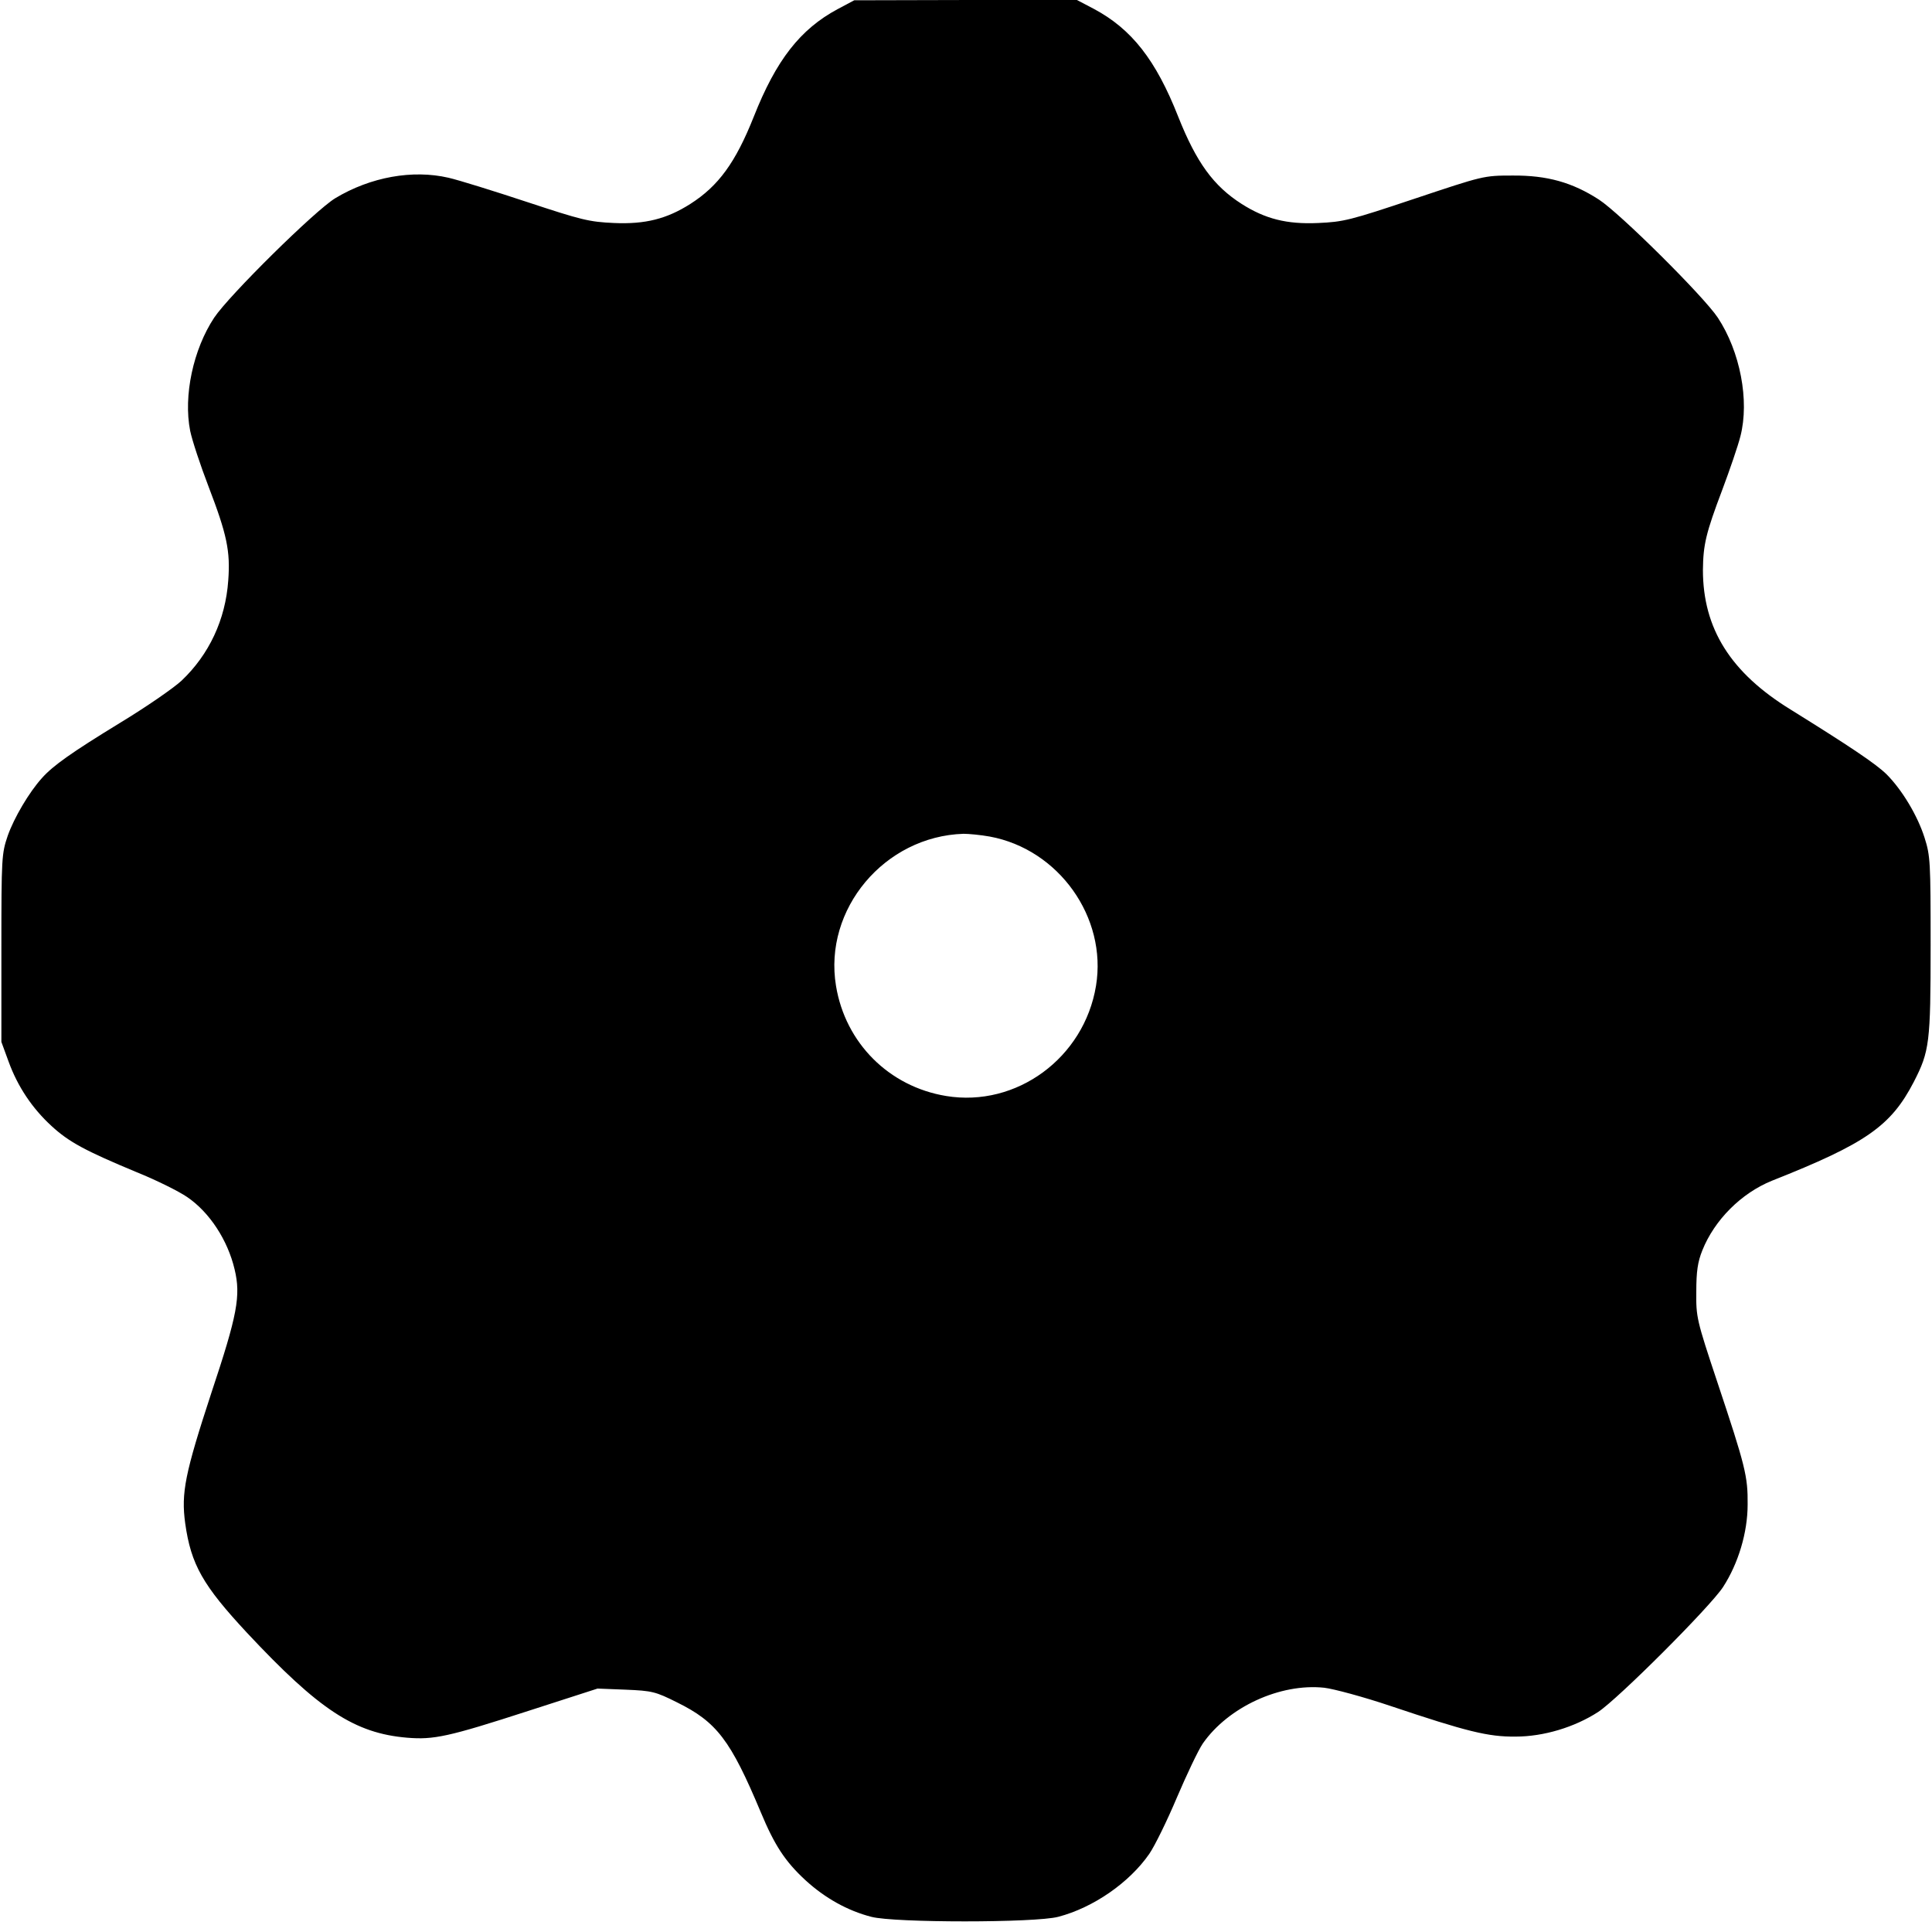 <?xml version="1.0" standalone="no"?>
<!DOCTYPE svg PUBLIC "-//W3C//DTD SVG 20010904//EN"
 "http://www.w3.org/TR/2001/REC-SVG-20010904/DTD/svg10.dtd">
<svg version="1.0" xmlns="http://www.w3.org/2000/svg"
 width="700pt" height="700pt" viewBox="0 0 700 700"
 preserveAspectRatio="xMidYMid meet">
<g transform="translate(0,700) scale(0.1,-0.1)"
fill="#000000" stroke="none">
<path d="M3035 6967 c-136 -73 -223 -185 -304 -390 -66 -166 -128 -251 -230
-316 -85 -54 -163 -74 -276 -69 -91 4 -118 11 -315 76 -118 39 -246 79 -285
88 -130 30 -282 3 -410 -74 -73 -44 -385 -352 -439 -433 -76 -115 -112 -283
-87 -410 7 -34 37 -125 67 -203 66 -172 79 -233 71 -339 -10 -143 -70 -269
-169 -363 -29 -27 -129 -96 -223 -153 -175 -107 -243 -155 -283 -200 -47 -52
-101 -144 -124 -209 -22 -65 -23 -78 -23 -407 l0 -340 26 -71 c33 -91 86 -170
156 -234 63 -58 123 -90 308 -167 72 -29 154 -70 183 -90 81 -55 147 -156 172
-262 23 -96 10 -165 -84 -447 -96 -293 -110 -363 -95 -473 21 -150 64 -225
224 -397 261 -279 390 -364 580 -380 96 -8 149 3 439 97 l251 81 102 -4 c96
-4 108 -7 186 -46 144 -71 194 -137 303 -397 50 -120 88 -179 163 -248 70 -64
152 -110 238 -132 83 -22 594 -22 677 0 127 33 258 124 330 228 20 29 65 121
100 204 35 82 77 171 94 196 92 132 280 219 440 202 34 -4 142 -33 240 -66
277 -93 354 -112 453 -111 102 0 214 34 299 89 71 46 407 382 453 453 55 85
89 197 89 299 1 102 -8 138 -110 444 -75 225 -77 235 -76 327 0 73 5 108 22
150 44 110 141 207 252 252 341 135 431 198 514 358 57 111 61 141 61 495 0
303 -1 324 -22 390 -25 79 -81 173 -138 230 -39 38 -133 101 -347 234 -218
134 -318 294 -318 506 1 92 11 134 70 290 27 72 57 159 66 195 33 129 -1 306
-82 429 -51 77 -355 379 -431 428 -96 62 -187 88 -313 87 -105 0 -106 -1 -355
-84 -233 -78 -257 -84 -350 -88 -113 -5 -191 15 -276 69 -102 65 -164 150
-230 316 -81 206 -169 318 -306 391 l-61 32 -403 0 -404 -1 -60 -32z m551
-2998 c250 -46 426 -293 385 -541 -43 -261 -288 -441 -543 -399 -207 34 -365
192 -399 399 -46 278 176 542 462 551 19 0 62 -4 95 -10z"/>
</g>
</svg>
